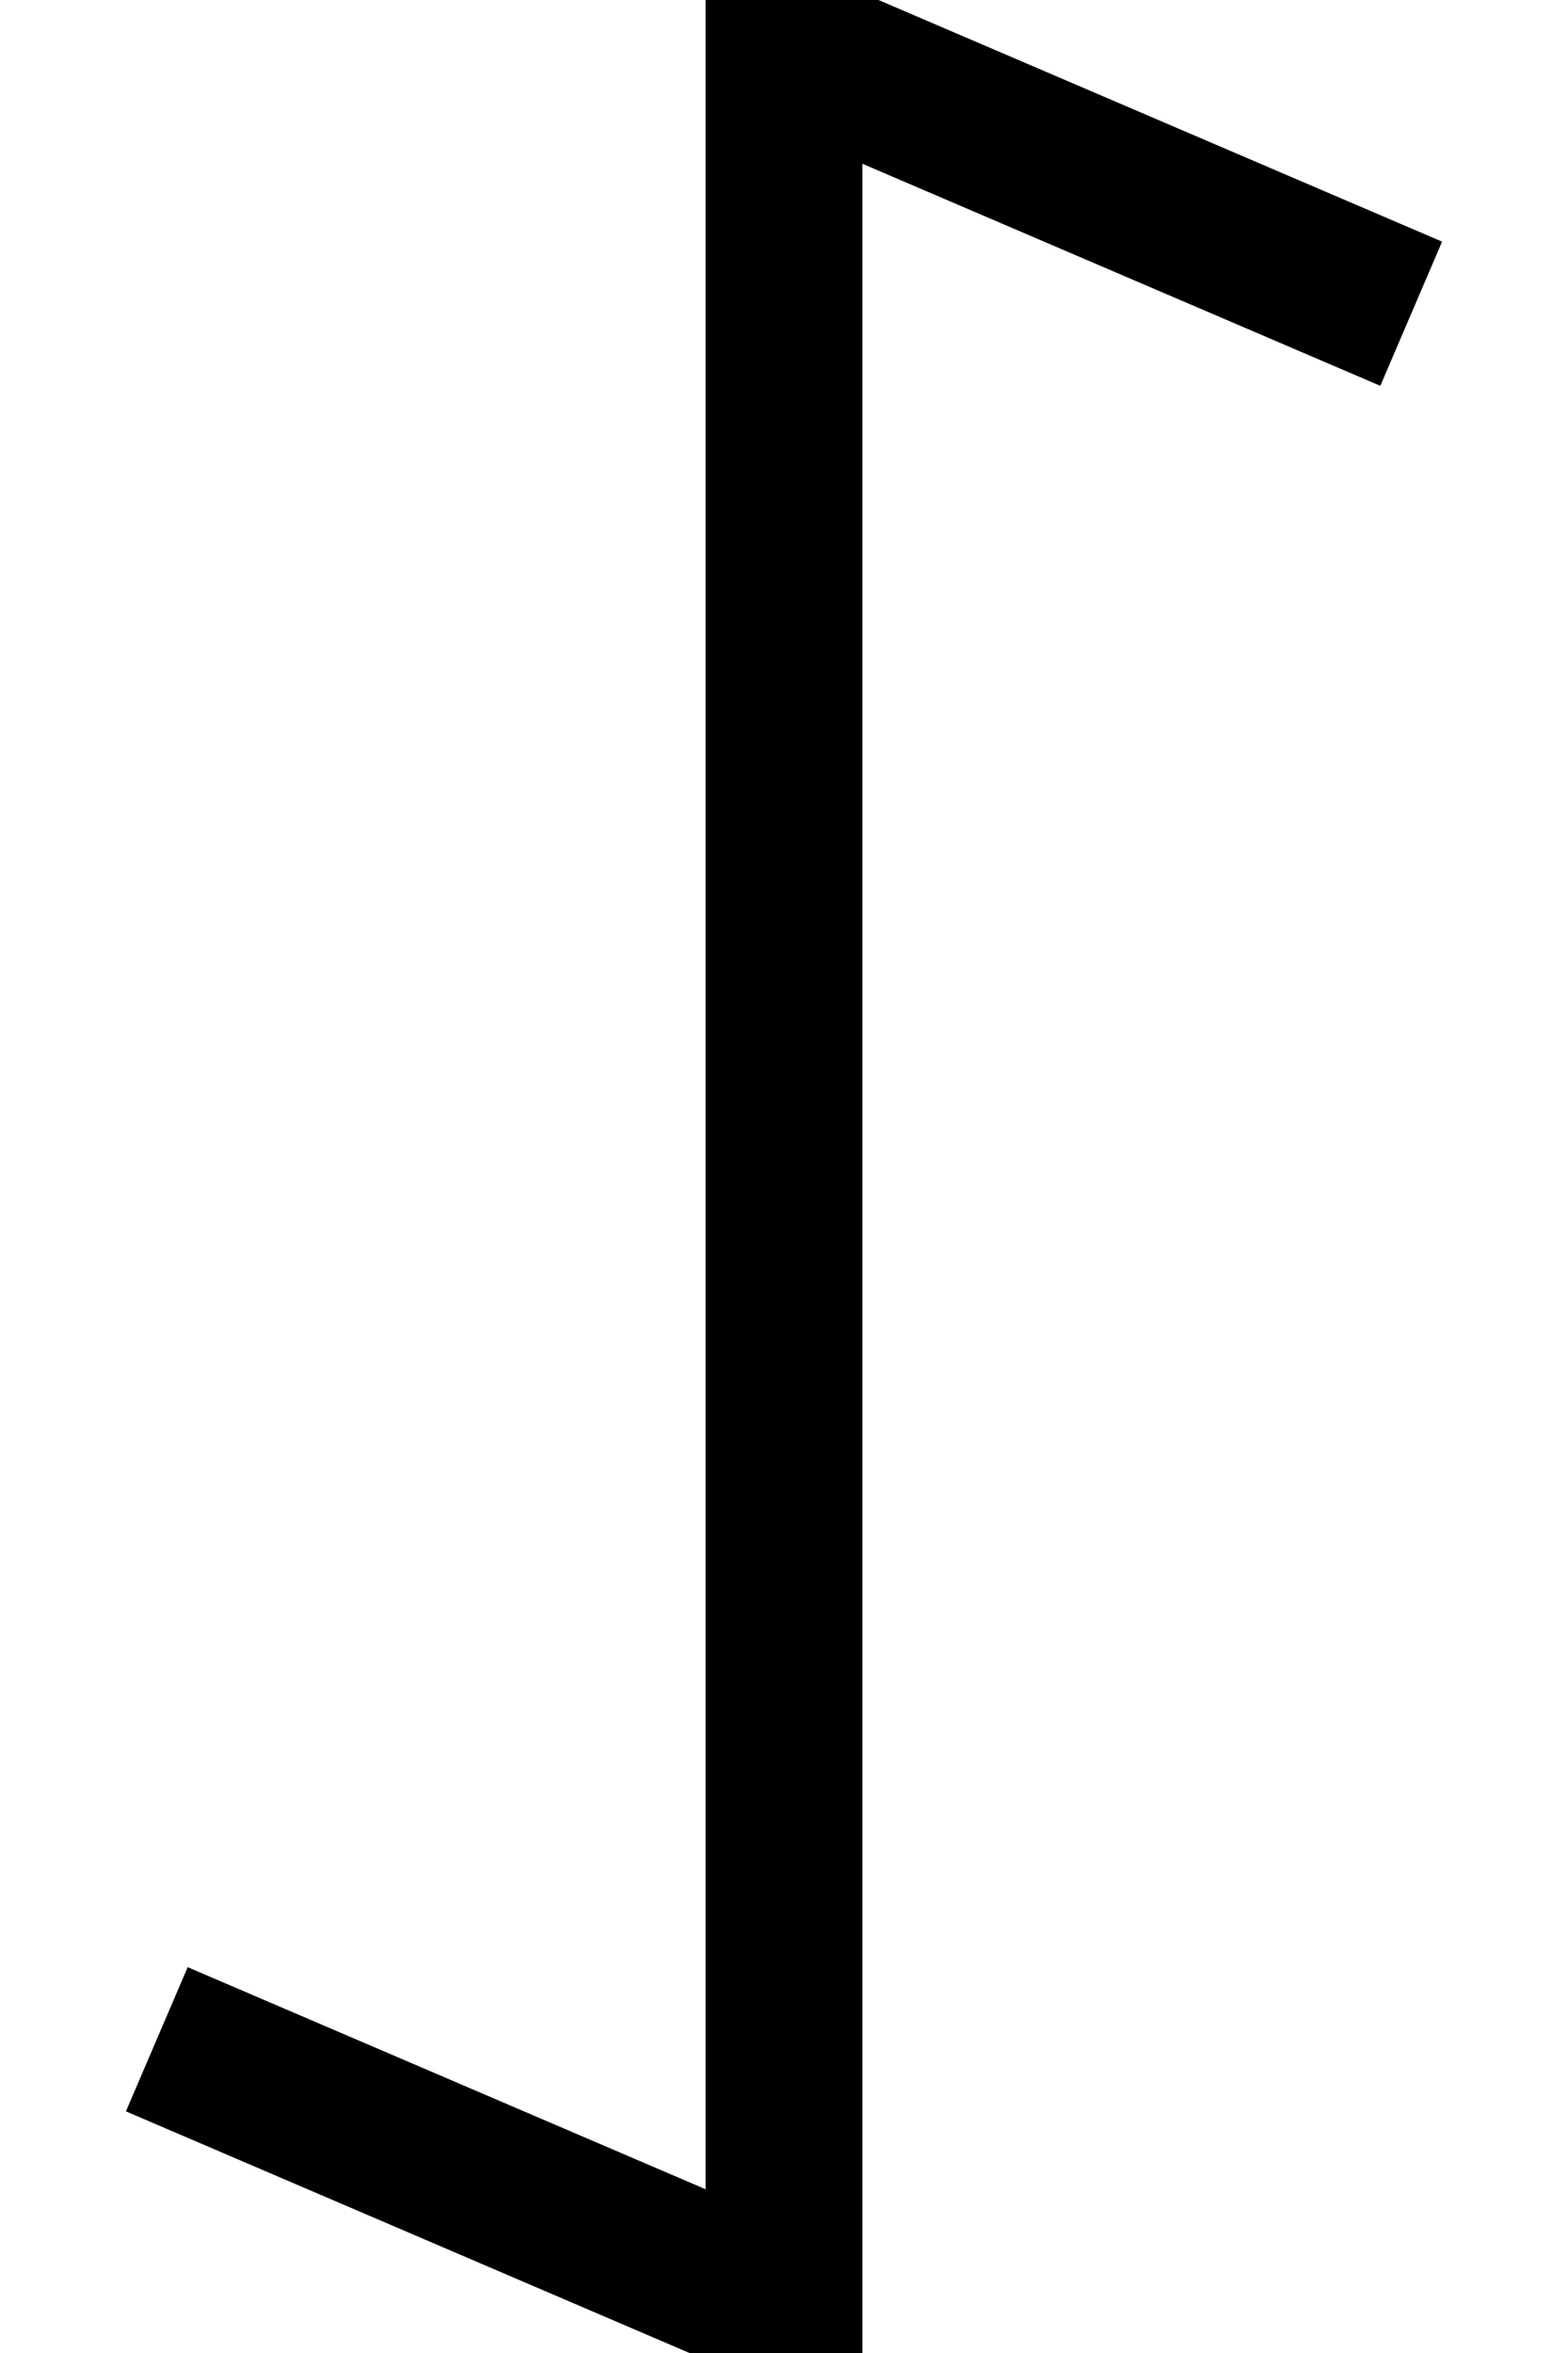 <?xml version="1.0" encoding="utf-8"?>
<!-- Generator: Adobe Illustrator 22.0.0, SVG Export Plug-In . SVG Version: 6.00 Build 0)  -->
<svg version="1.1" id="svg20464" xmlns:svg="http://www.w3.org/2000/svg"
	 xmlns="http://www.w3.org/2000/svg" xmlns:xlink="http://www.w3.org/1999/xlink" x="0px" y="0px" viewBox="0 0 40 60"
	 style="enable-background:new 0 0 40 60;" xml:space="preserve">
<style type="text/css">
	.st0{fill:none;stroke:#000000;stroke-width:4;}
</style>
<g id="layer1">
	<path id="path20515" class="st0" d="M20,0v60"/>
	<path id="path20517" class="st0" d="M18,2h4l14,6"/>
	<path id="path20519" class="st0" d="M22,58h-4L4,52"/>
</g>
</svg>
